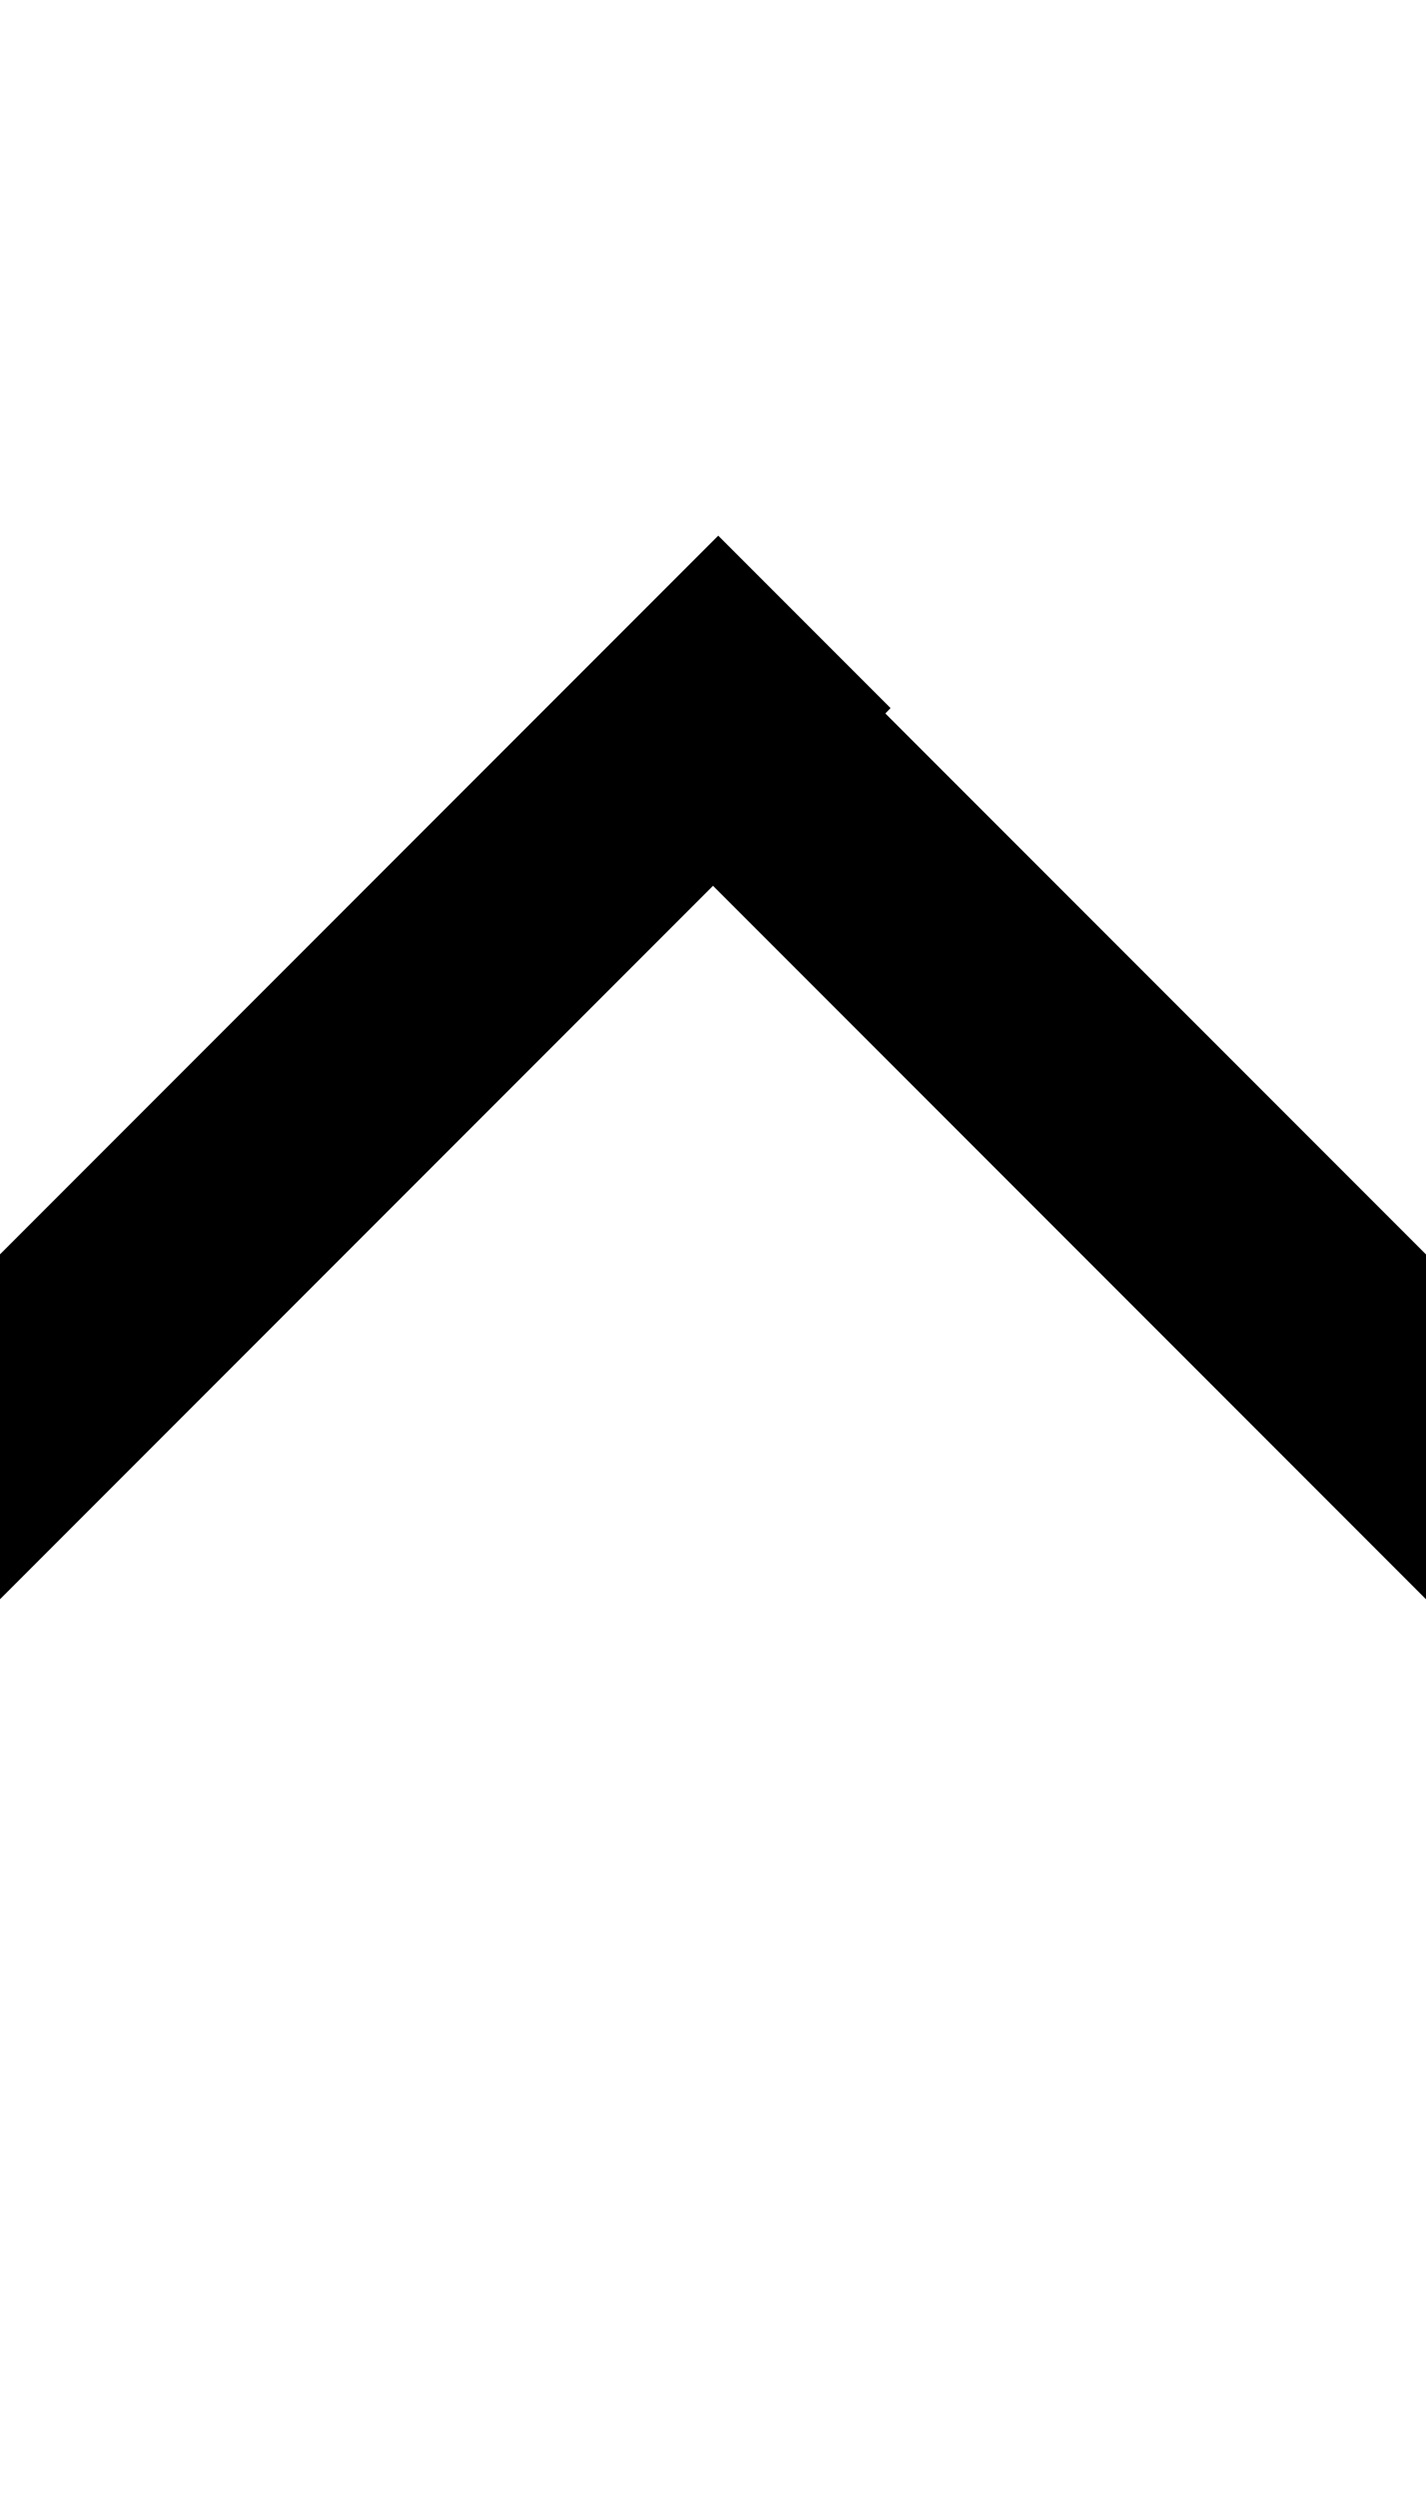 <svg xmlns="http://www.w3.org/2000/svg" id="Layer_1" viewBox="0 0 11.7 20.5">
    <title>
        Pil opp
    </title>
    <path d="M10.293-.008L1.45 8.836l-.044-.043-1.414 1.414 10.3 10.3 1.415-1.413-8.844-8.844 8.844-8.844-1.414-1.414z"  transform="rotate(90, 5.85, 10.25)" />
</svg>
